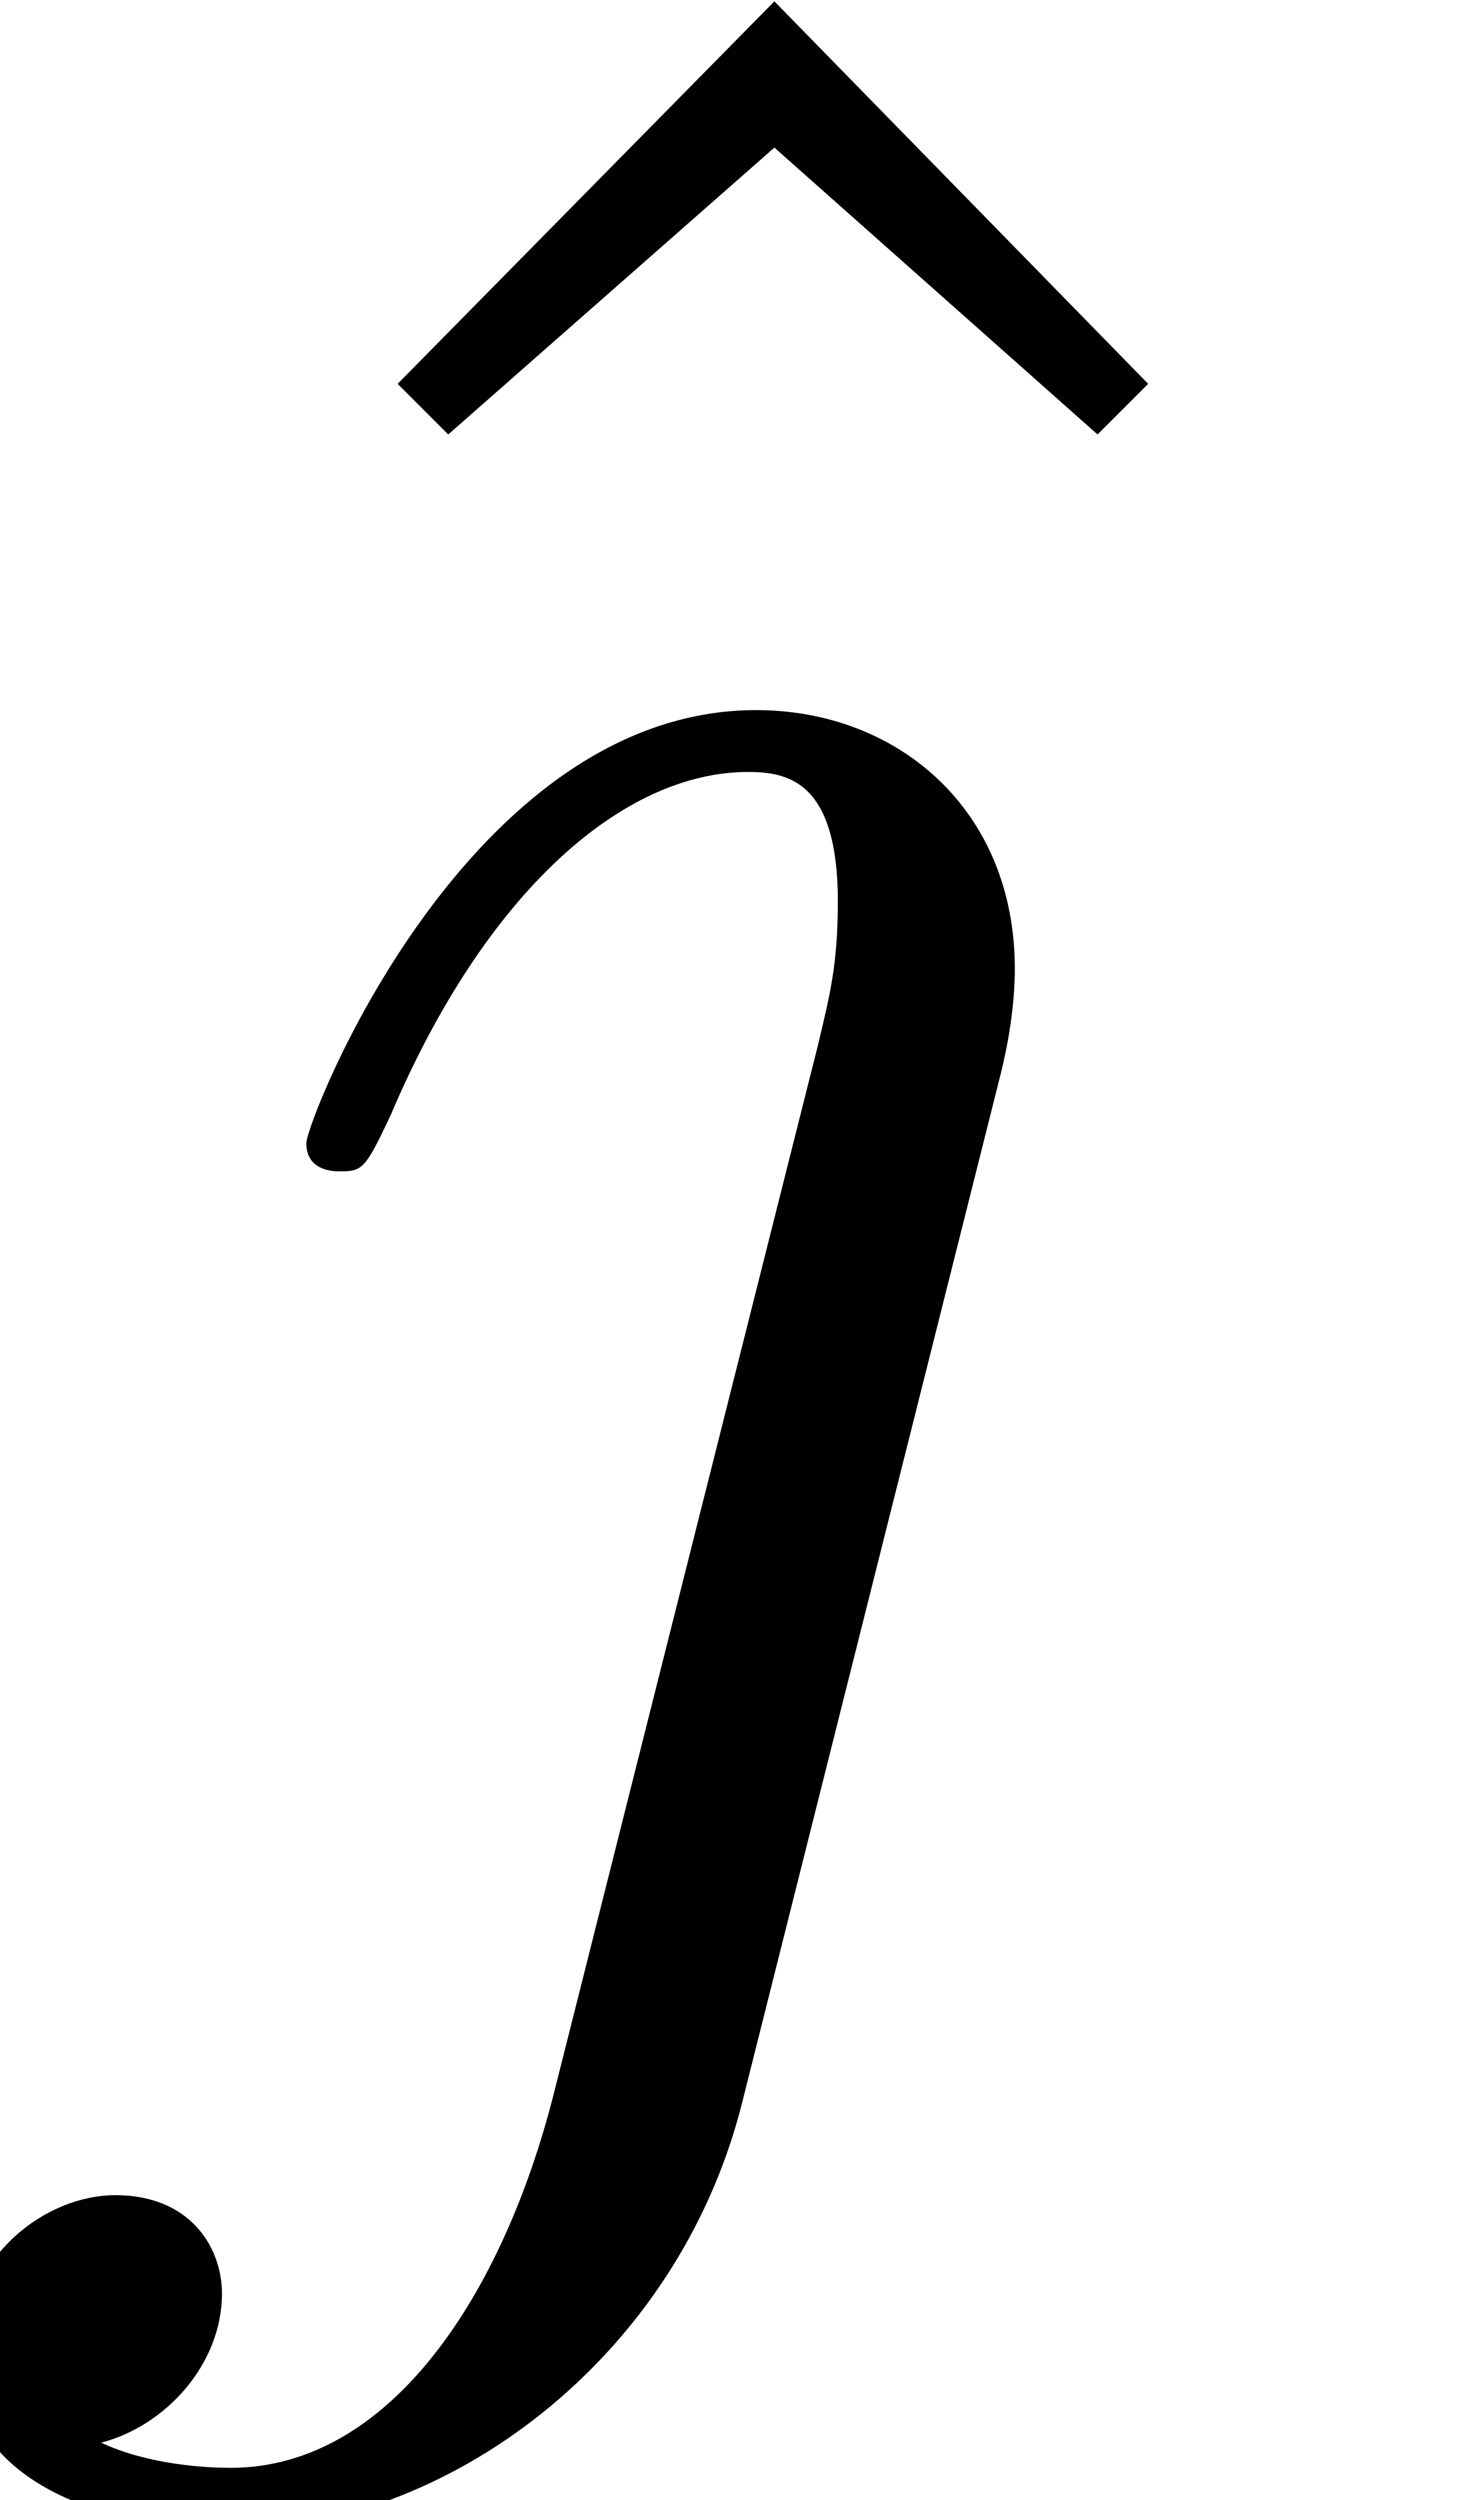 <?xml version='1.0' encoding='UTF-8'?>
<!-- This file was generated by dvisvgm 2.9.1 -->
<svg version='1.1' xmlns='http://www.w3.org/2000/svg' xmlns:xlink='http://www.w3.org/1999/xlink' width='5.516pt' height='9.333pt' viewBox='97.839 -56.729 5.516 9.333'>
<defs>
<path id='g1-124' d='M3.738-3.286C3.79-3.496 3.79-3.643 3.79-3.675C3.79-4.273 3.349-4.641 2.824-4.641C1.743-4.641 1.144-3.108 1.144-3.024C1.144-2.919 1.249-2.919 1.27-2.919C1.354-2.919 1.365-2.929 1.459-3.129C1.816-3.969 2.331-4.41 2.793-4.41C2.94-4.41 3.129-4.378 3.129-3.927C3.129-3.685 3.097-3.57 3.055-3.391L2.068 .525C1.879 1.27 1.459 1.921 .861 1.921C.777 1.921 .556 1.911 .378 1.827C.62 1.764 .829 1.533 .829 1.27C.829 1.102 .714 .903 .43 .903C.178 .903-.137 1.123-.137 1.501C-.137 2.005 .452 2.152 .861 2.152C1.659 2.152 2.53 1.522 2.772 .556L3.738-3.286Z'/>
<path id='g0-94' d='M2.625-7.287L1.218-5.859L1.407-5.67L2.625-6.741L3.832-5.67L4.021-5.859L2.625-7.287Z'/>
</defs>
<g id='page1'>
<use x='98.106' y='-49.437' xlink:href='#g0-94'/>
<use x='97.839' y='-49.437' xlink:href='#g1-124'/>
</g>
</svg>